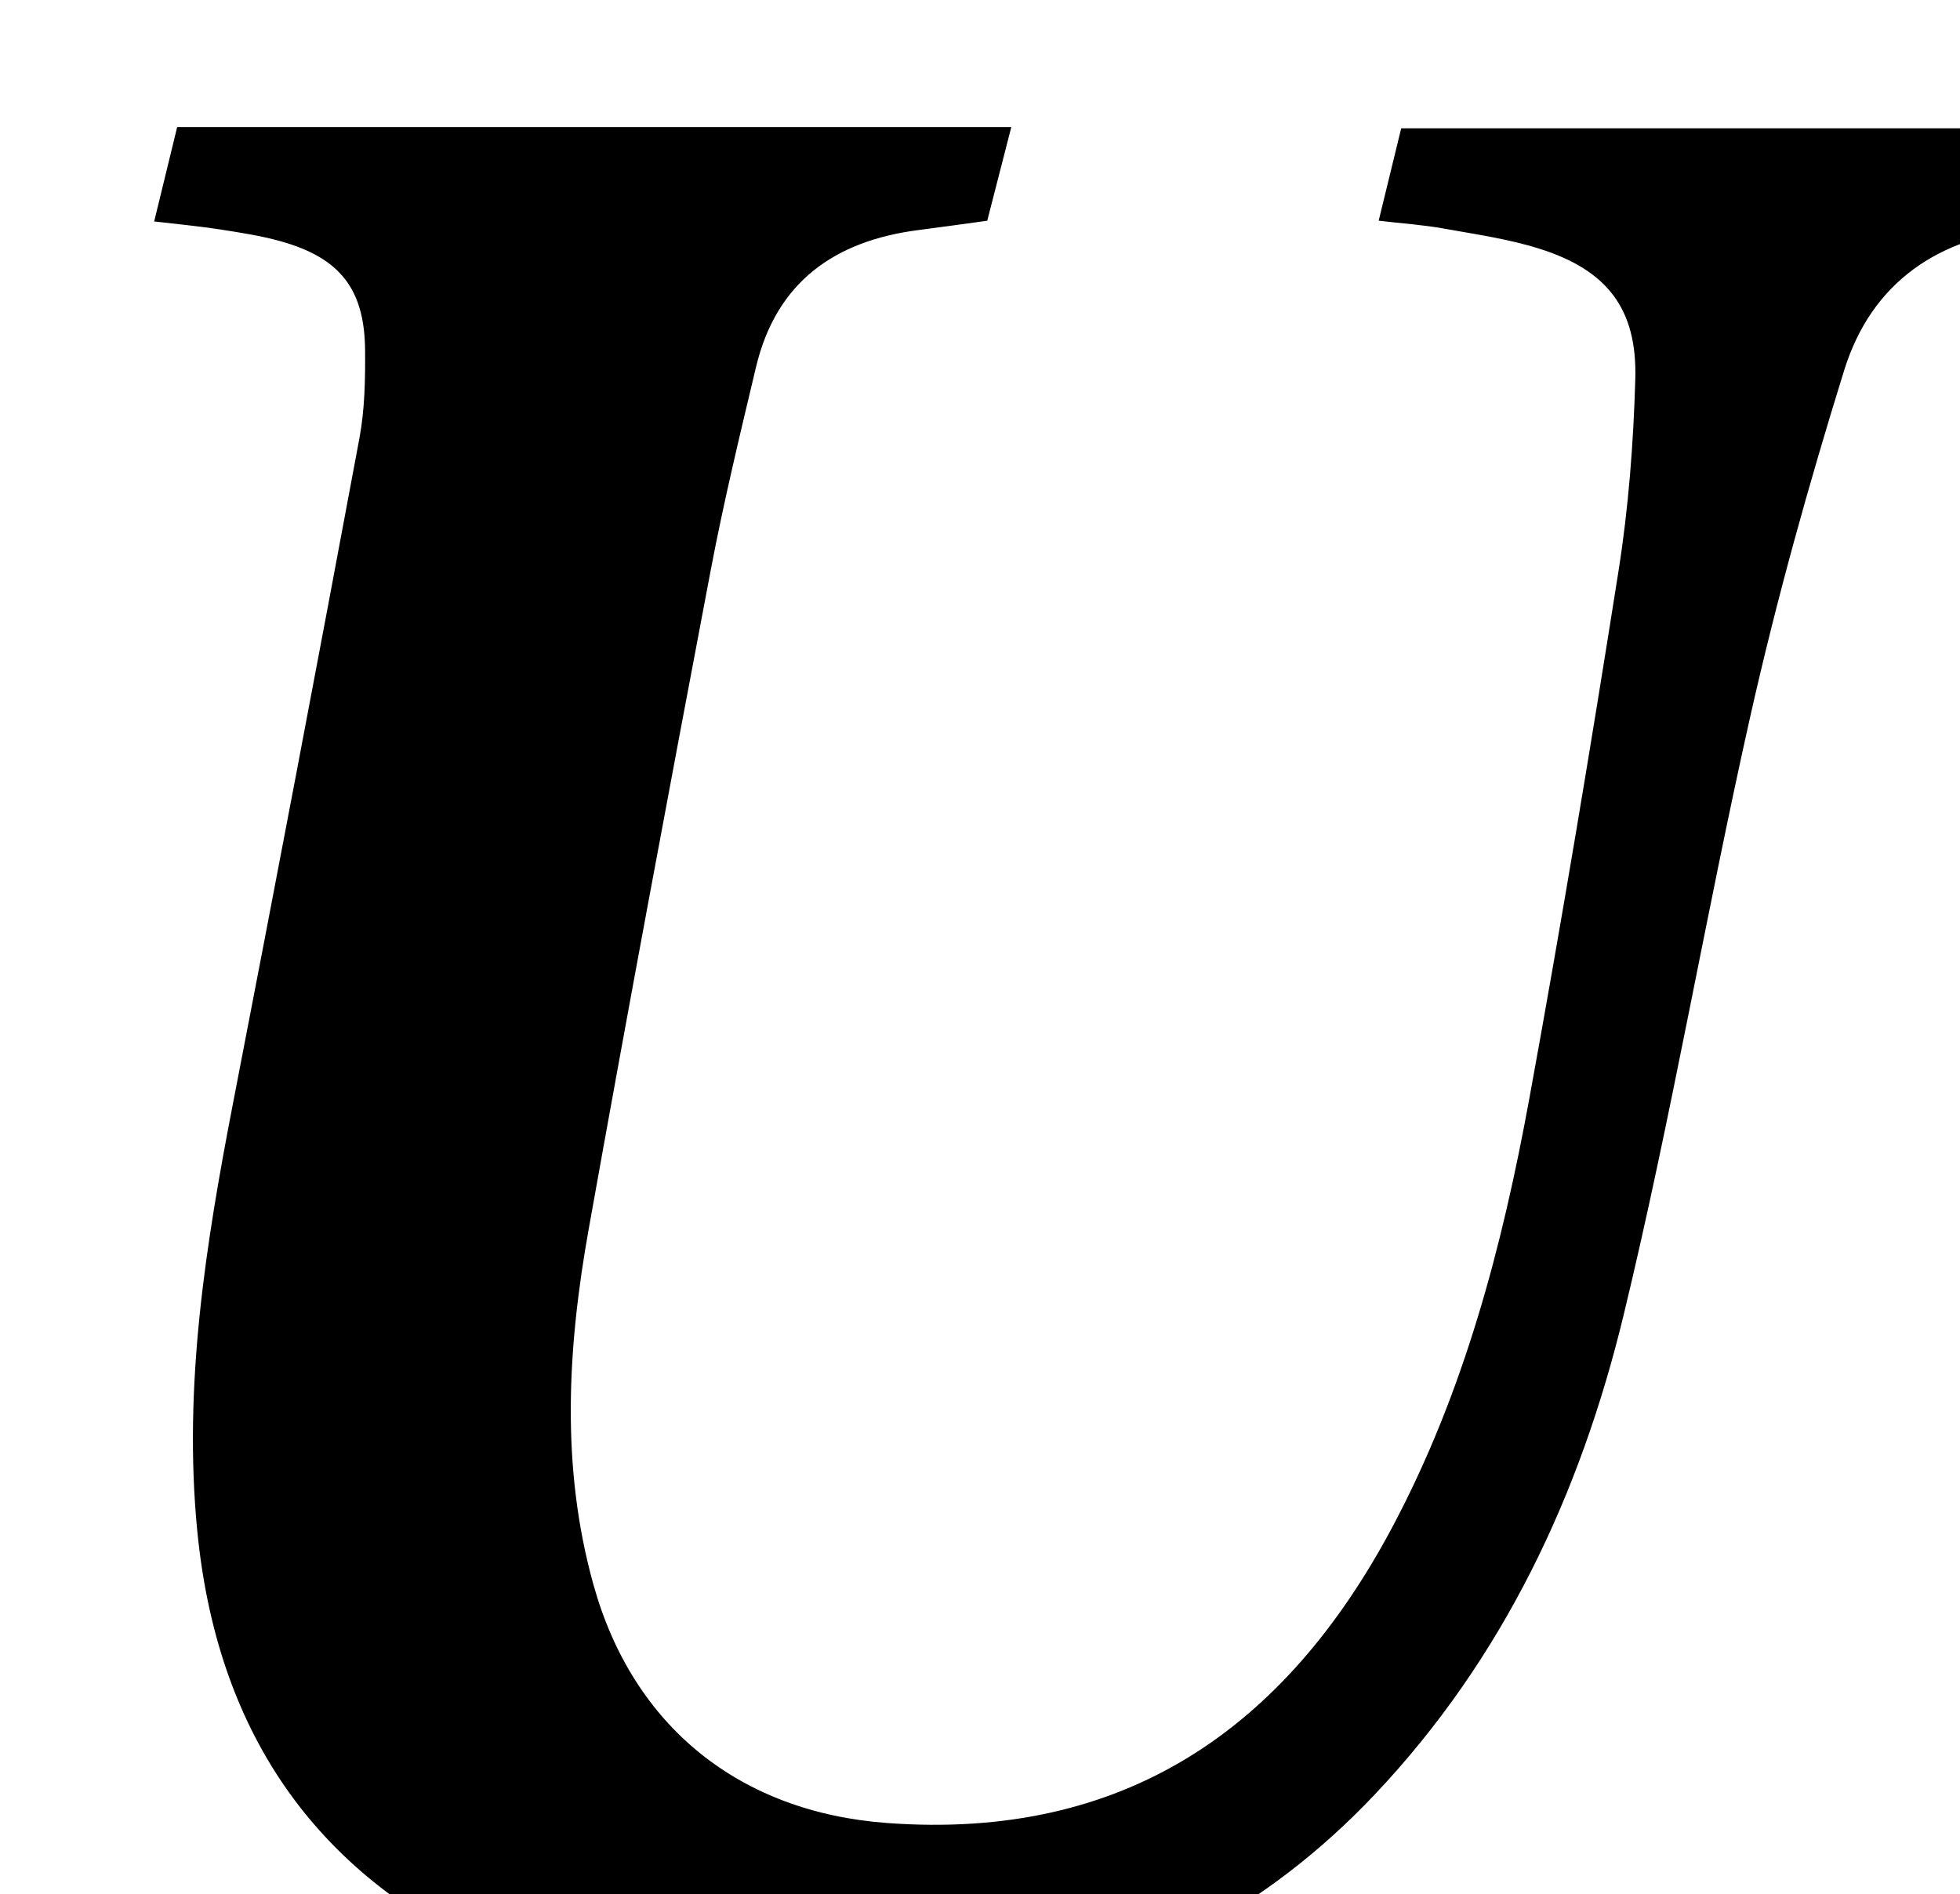 <?xml version="1.0" encoding="iso-8859-1"?>
<!-- Generator: Adobe Illustrator 25.2.1, SVG Export Plug-In . SVG Version: 6.00 Build 0)  -->
<svg version="1.1" xmlns="http://www.w3.org/2000/svg" xmlns:xlink="http://www.w3.org/1999/xlink" x="0px" y="0px"
	 viewBox="0 0 188.204 181.916" style="enable-background:new 0 0 188.204 181.916;" xml:space="preserve">
<g>
	<path d="M14.805,21.264c0.808-3.316,1.499-6.155,2.207-9.06c26.775,0,53.227,0,80.095,0c-0.804,3.131-1.534,5.972-2.309,8.993
		c-2.347,0.319-4.467,0.623-6.592,0.894c-8.046,1.029-13.668,4.979-15.616,13.175c-1.538,6.469-3.102,12.94-4.341,19.47
		c-3.999,21.083-7.949,42.176-11.722,63.3c-2.033,11.383-2.703,22.824,0.466,34.171c3.811,13.648,14.074,21.821,28.213,22.858
		c22.727,1.667,38.142-8.998,48.469-28.379c6.887-12.927,10.569-26.928,13.177-41.203c3.08-16.854,5.899-33.759,8.567-50.684
		c0.956-6.065,1.43-12.242,1.606-18.383c0.193-6.743-2.688-10.476-9.202-12.531c-2.99-0.943-6.145-1.389-9.245-1.946
		c-1.909-0.343-3.856-0.472-6.194-0.744c0.785-3.219,1.44-5.908,2.163-8.874c22.733,0,45.321,0,68.463,0
		c-0.676,2.903-1.329,5.707-2.052,8.815c-2.099,0.277-4.032,0.594-5.978,0.779c-8.809,0.842-15.261,5.162-17.899,13.651
		c-3.396,10.933-6.487,21.994-8.998,33.16c-4.304,19.141-7.574,38.523-12.185,57.585c-4.149,17.15-11.516,32.922-23.883,46.009
		c-10.455,11.064-23.253,17.757-38.068,20.346c-15.878,2.775-31.579,1.809-46.484-4.914c-17.523-7.904-26.685-21.814-28.525-40.79
		c-1.352-13.936,0.829-27.551,3.463-41.153c4.112-21.228,8.149-42.47,12.112-63.726c0.514-2.759,0.567-5.636,0.544-8.456
		c-0.048-5.858-2.4-8.854-8.079-10.452c-1.914-0.538-3.902-0.838-5.872-1.147C19.182,21.727,17.239,21.553,14.805,21.264z"/>
</g>
</svg>
